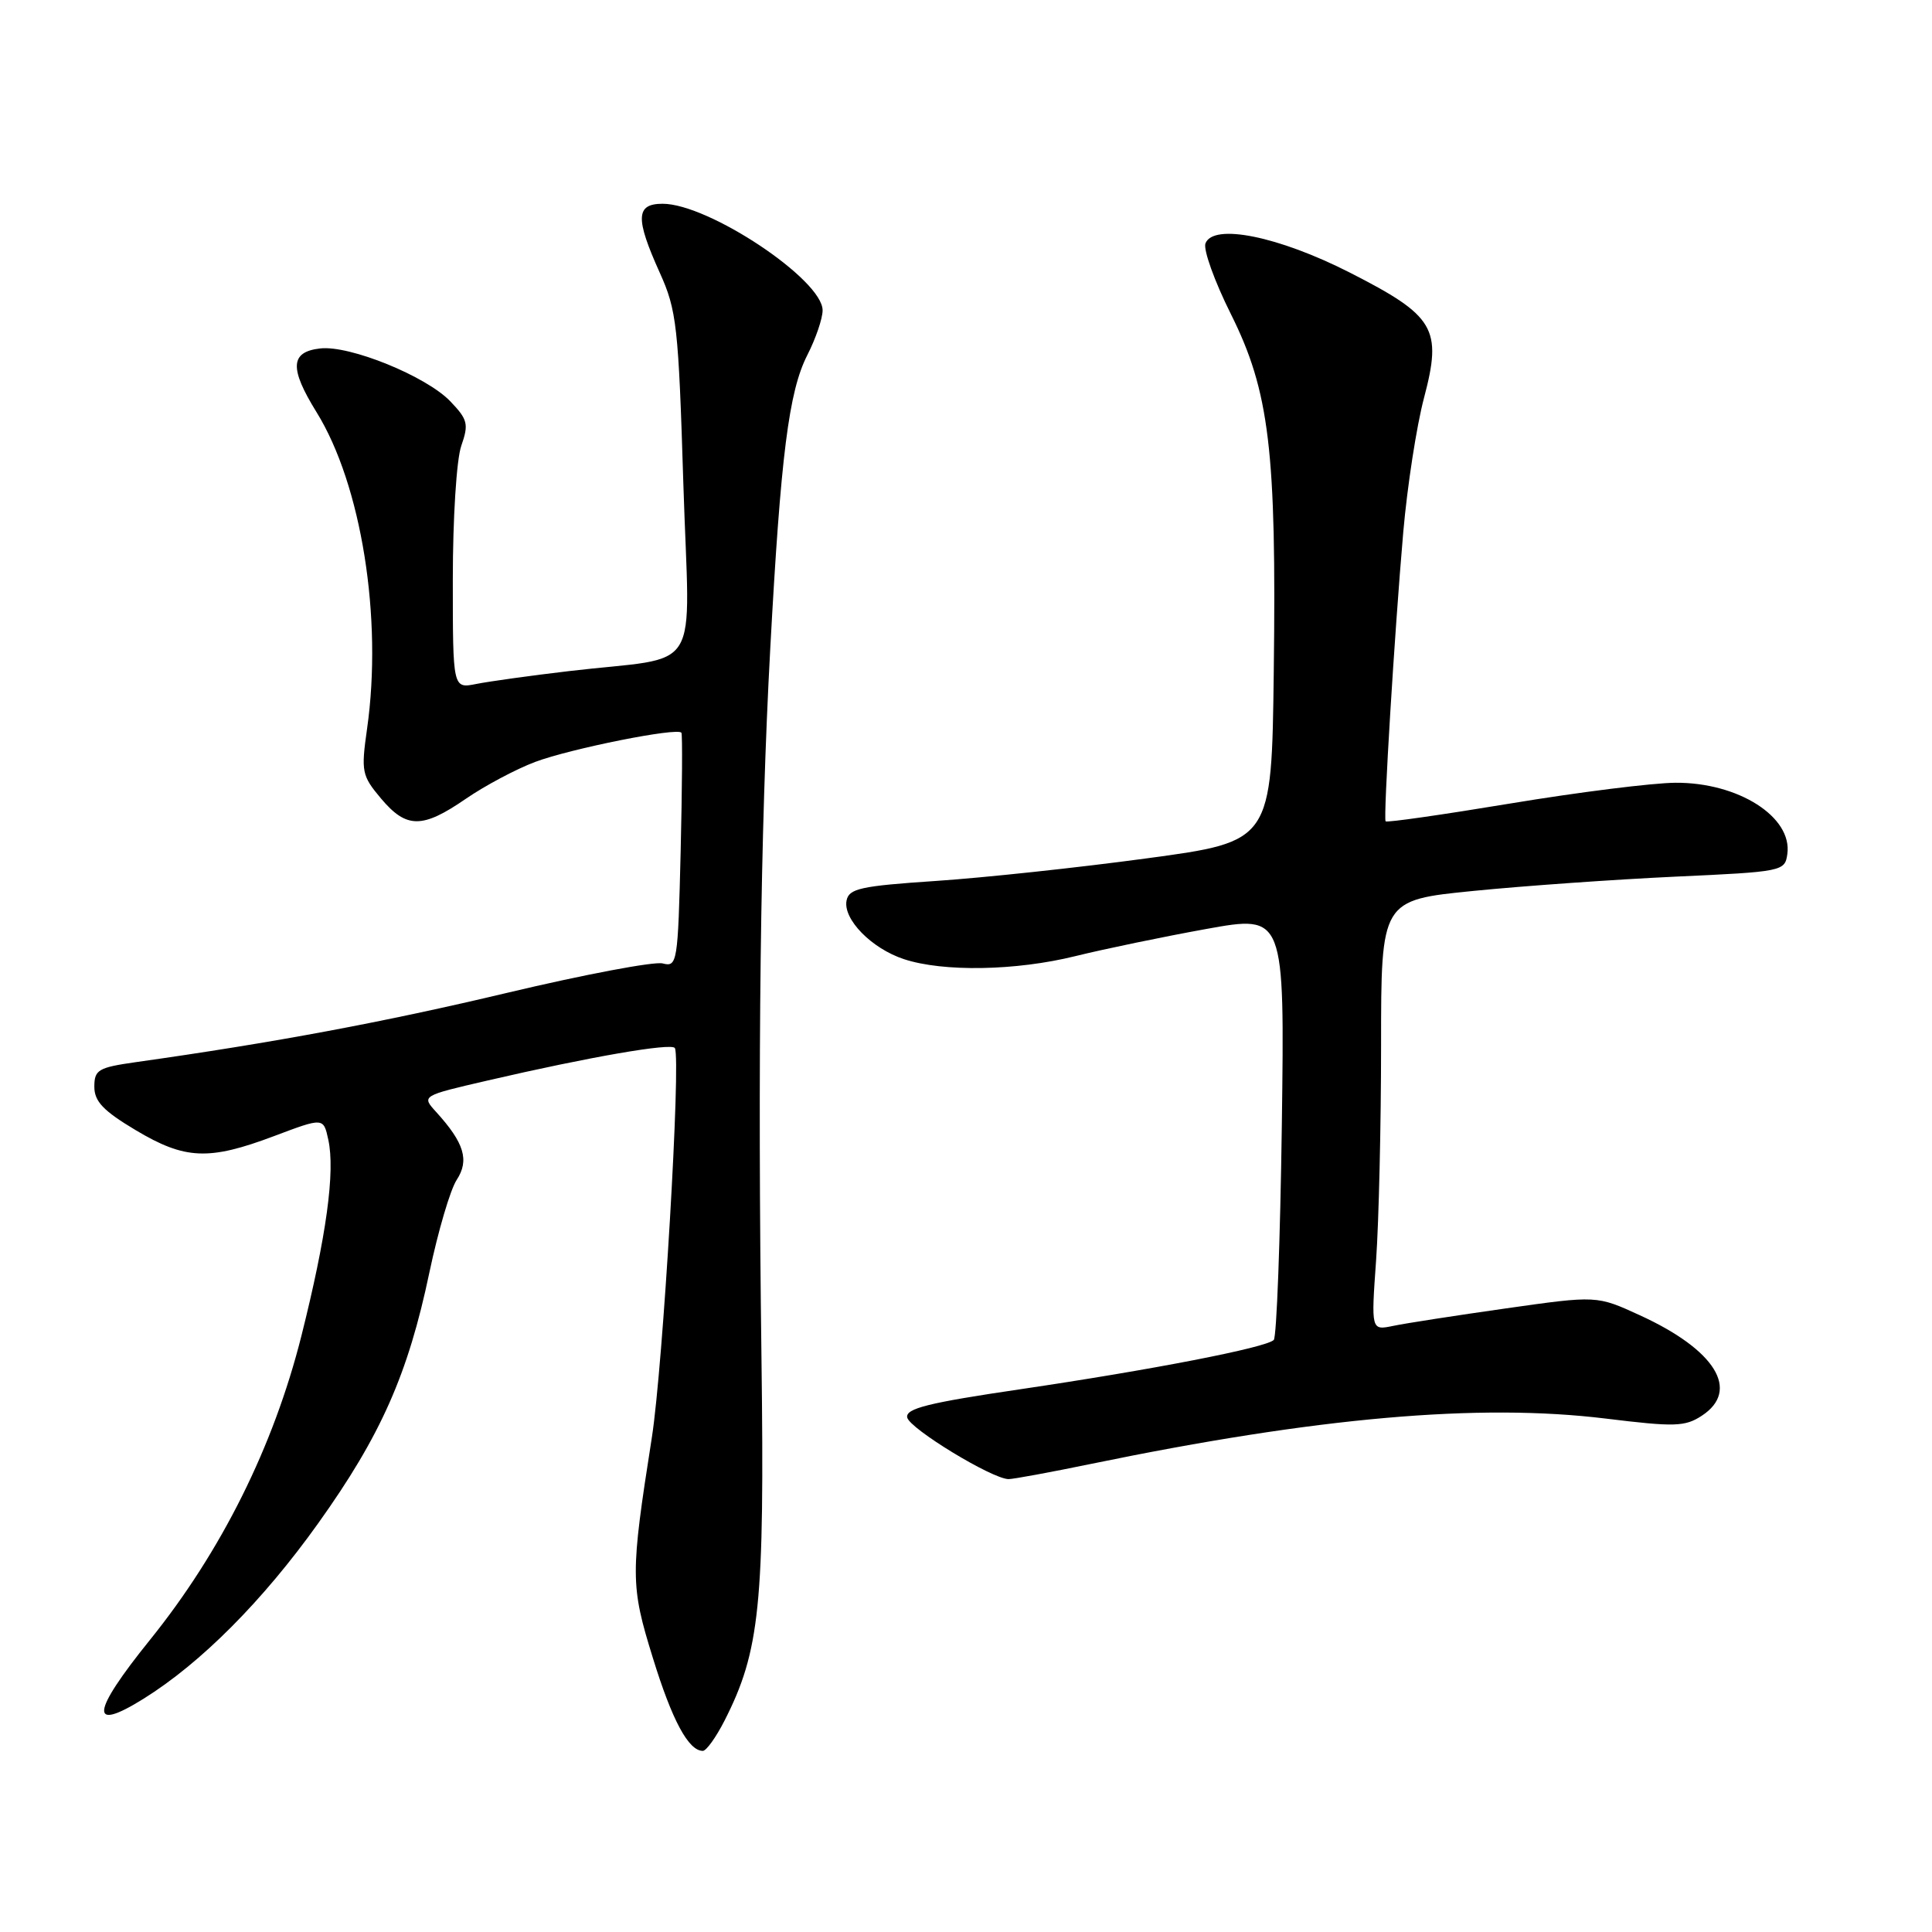 <?xml version="1.0" encoding="UTF-8" standalone="no"?>
<!DOCTYPE svg PUBLIC "-//W3C//DTD SVG 1.1//EN" "http://www.w3.org/Graphics/SVG/1.1/DTD/svg11.dtd" >
<svg xmlns="http://www.w3.org/2000/svg" xmlns:xlink="http://www.w3.org/1999/xlink" version="1.1" viewBox="0 0 256 256">
 <g >
 <path fill="currentColor"
d=" M 95.99 228.02 C 100.69 218.80 101.32 212.66 100.90 180.00 C 100.38 140.17 100.75 110.09 102.06 86.00 C 103.45 60.32 104.52 51.87 106.97 47.06 C 108.09 44.87 109.00 42.20 109.00 41.12 C 109.00 37.06 93.90 27.00 87.80 27.00 C 84.24 27.00 84.16 28.90 87.42 36.13 C 89.67 41.11 89.90 43.16 90.55 64.18 C 91.36 90.09 93.38 86.80 75.35 88.93 C 70.32 89.52 64.81 90.29 63.10 90.63 C 60.00 91.25 60.00 91.25 60.00 76.77 C 60.00 68.66 60.49 60.89 61.12 59.08 C 62.13 56.19 61.98 55.59 59.67 53.18 C 56.48 49.85 46.33 45.72 42.43 46.17 C 38.45 46.62 38.33 48.78 41.94 54.61 C 47.89 64.21 50.72 81.91 48.64 96.55 C 47.83 102.26 47.94 102.77 50.48 105.80 C 53.86 109.81 55.95 109.82 61.73 105.84 C 64.25 104.11 68.38 101.91 70.91 100.96 C 75.63 99.19 89.79 96.36 90.29 97.09 C 90.44 97.31 90.39 104.40 90.19 112.84 C 89.83 127.60 89.74 128.16 87.81 127.66 C 86.71 127.37 77.45 129.12 67.22 131.55 C 50.82 135.45 36.36 138.15 18.00 140.74 C 13.02 141.45 12.50 141.75 12.50 144.00 C 12.50 145.94 13.69 147.19 17.96 149.74 C 24.52 153.66 27.65 153.80 36.31 150.54 C 42.86 148.07 42.86 148.07 43.50 151.01 C 44.43 155.24 43.25 163.82 39.94 177.00 C 36.24 191.70 29.32 205.58 19.85 217.32 C 12.07 226.97 11.79 229.60 19.01 225.10 C 26.61 220.37 34.83 212.12 42.18 201.82 C 50.47 190.21 54.07 182.09 56.90 168.59 C 58.05 163.14 59.67 157.62 60.52 156.33 C 62.21 153.74 61.52 151.44 57.80 147.35 C 55.84 145.20 55.84 145.20 64.67 143.16 C 78.07 140.05 88.98 138.16 89.42 138.87 C 90.26 140.23 87.85 181.08 86.37 190.50 C 83.52 208.67 83.52 210.04 86.50 219.66 C 89.06 227.97 91.23 232.00 93.13 232.00 C 93.59 232.00 94.87 230.21 95.99 228.02 Z  M 144.64 193.96 C 174.51 187.80 195.96 185.91 212.78 187.97 C 221.92 189.09 223.27 189.05 225.50 187.59 C 230.63 184.23 227.31 178.86 217.27 174.27 C 211.58 171.66 211.58 171.66 199.54 173.37 C 192.92 174.31 186.19 175.35 184.59 175.69 C 181.68 176.29 181.68 176.29 182.34 166.99 C 182.70 161.88 183.00 149.05 183.00 138.48 C 183.00 119.27 183.00 119.27 195.25 118.05 C 201.99 117.38 214.03 116.53 222.00 116.16 C 236.21 115.51 236.51 115.45 236.83 113.17 C 237.53 108.25 230.32 103.66 222.00 103.72 C 218.97 103.74 209.15 104.97 200.17 106.46 C 191.18 107.95 183.73 109.02 183.60 108.83 C 183.28 108.38 184.77 83.99 185.94 70.50 C 186.47 64.45 187.70 56.45 188.69 52.72 C 191.12 43.52 190.14 41.87 178.84 36.11 C 169.38 31.30 160.77 29.56 159.73 32.25 C 159.42 33.07 160.93 37.28 163.10 41.62 C 168.21 51.87 169.15 59.68 168.78 89.00 C 168.50 111.50 168.50 111.50 152.00 113.73 C 142.93 114.96 130.33 116.31 124.01 116.73 C 114.00 117.40 112.48 117.74 112.17 119.34 C 111.70 121.81 115.49 125.68 119.77 127.09 C 124.97 128.81 134.63 128.64 142.50 126.69 C 146.35 125.74 154.16 124.12 159.86 123.09 C 170.22 121.22 170.22 121.22 169.85 149.04 C 169.64 164.34 169.16 177.17 168.78 177.55 C 167.77 178.57 152.61 181.51 135.21 184.08 C 122.99 185.88 119.98 186.63 120.21 187.82 C 120.50 189.29 131.46 195.97 133.64 195.99 C 134.27 195.99 139.22 195.08 144.64 193.96 Z "/>
</g>
</svg>